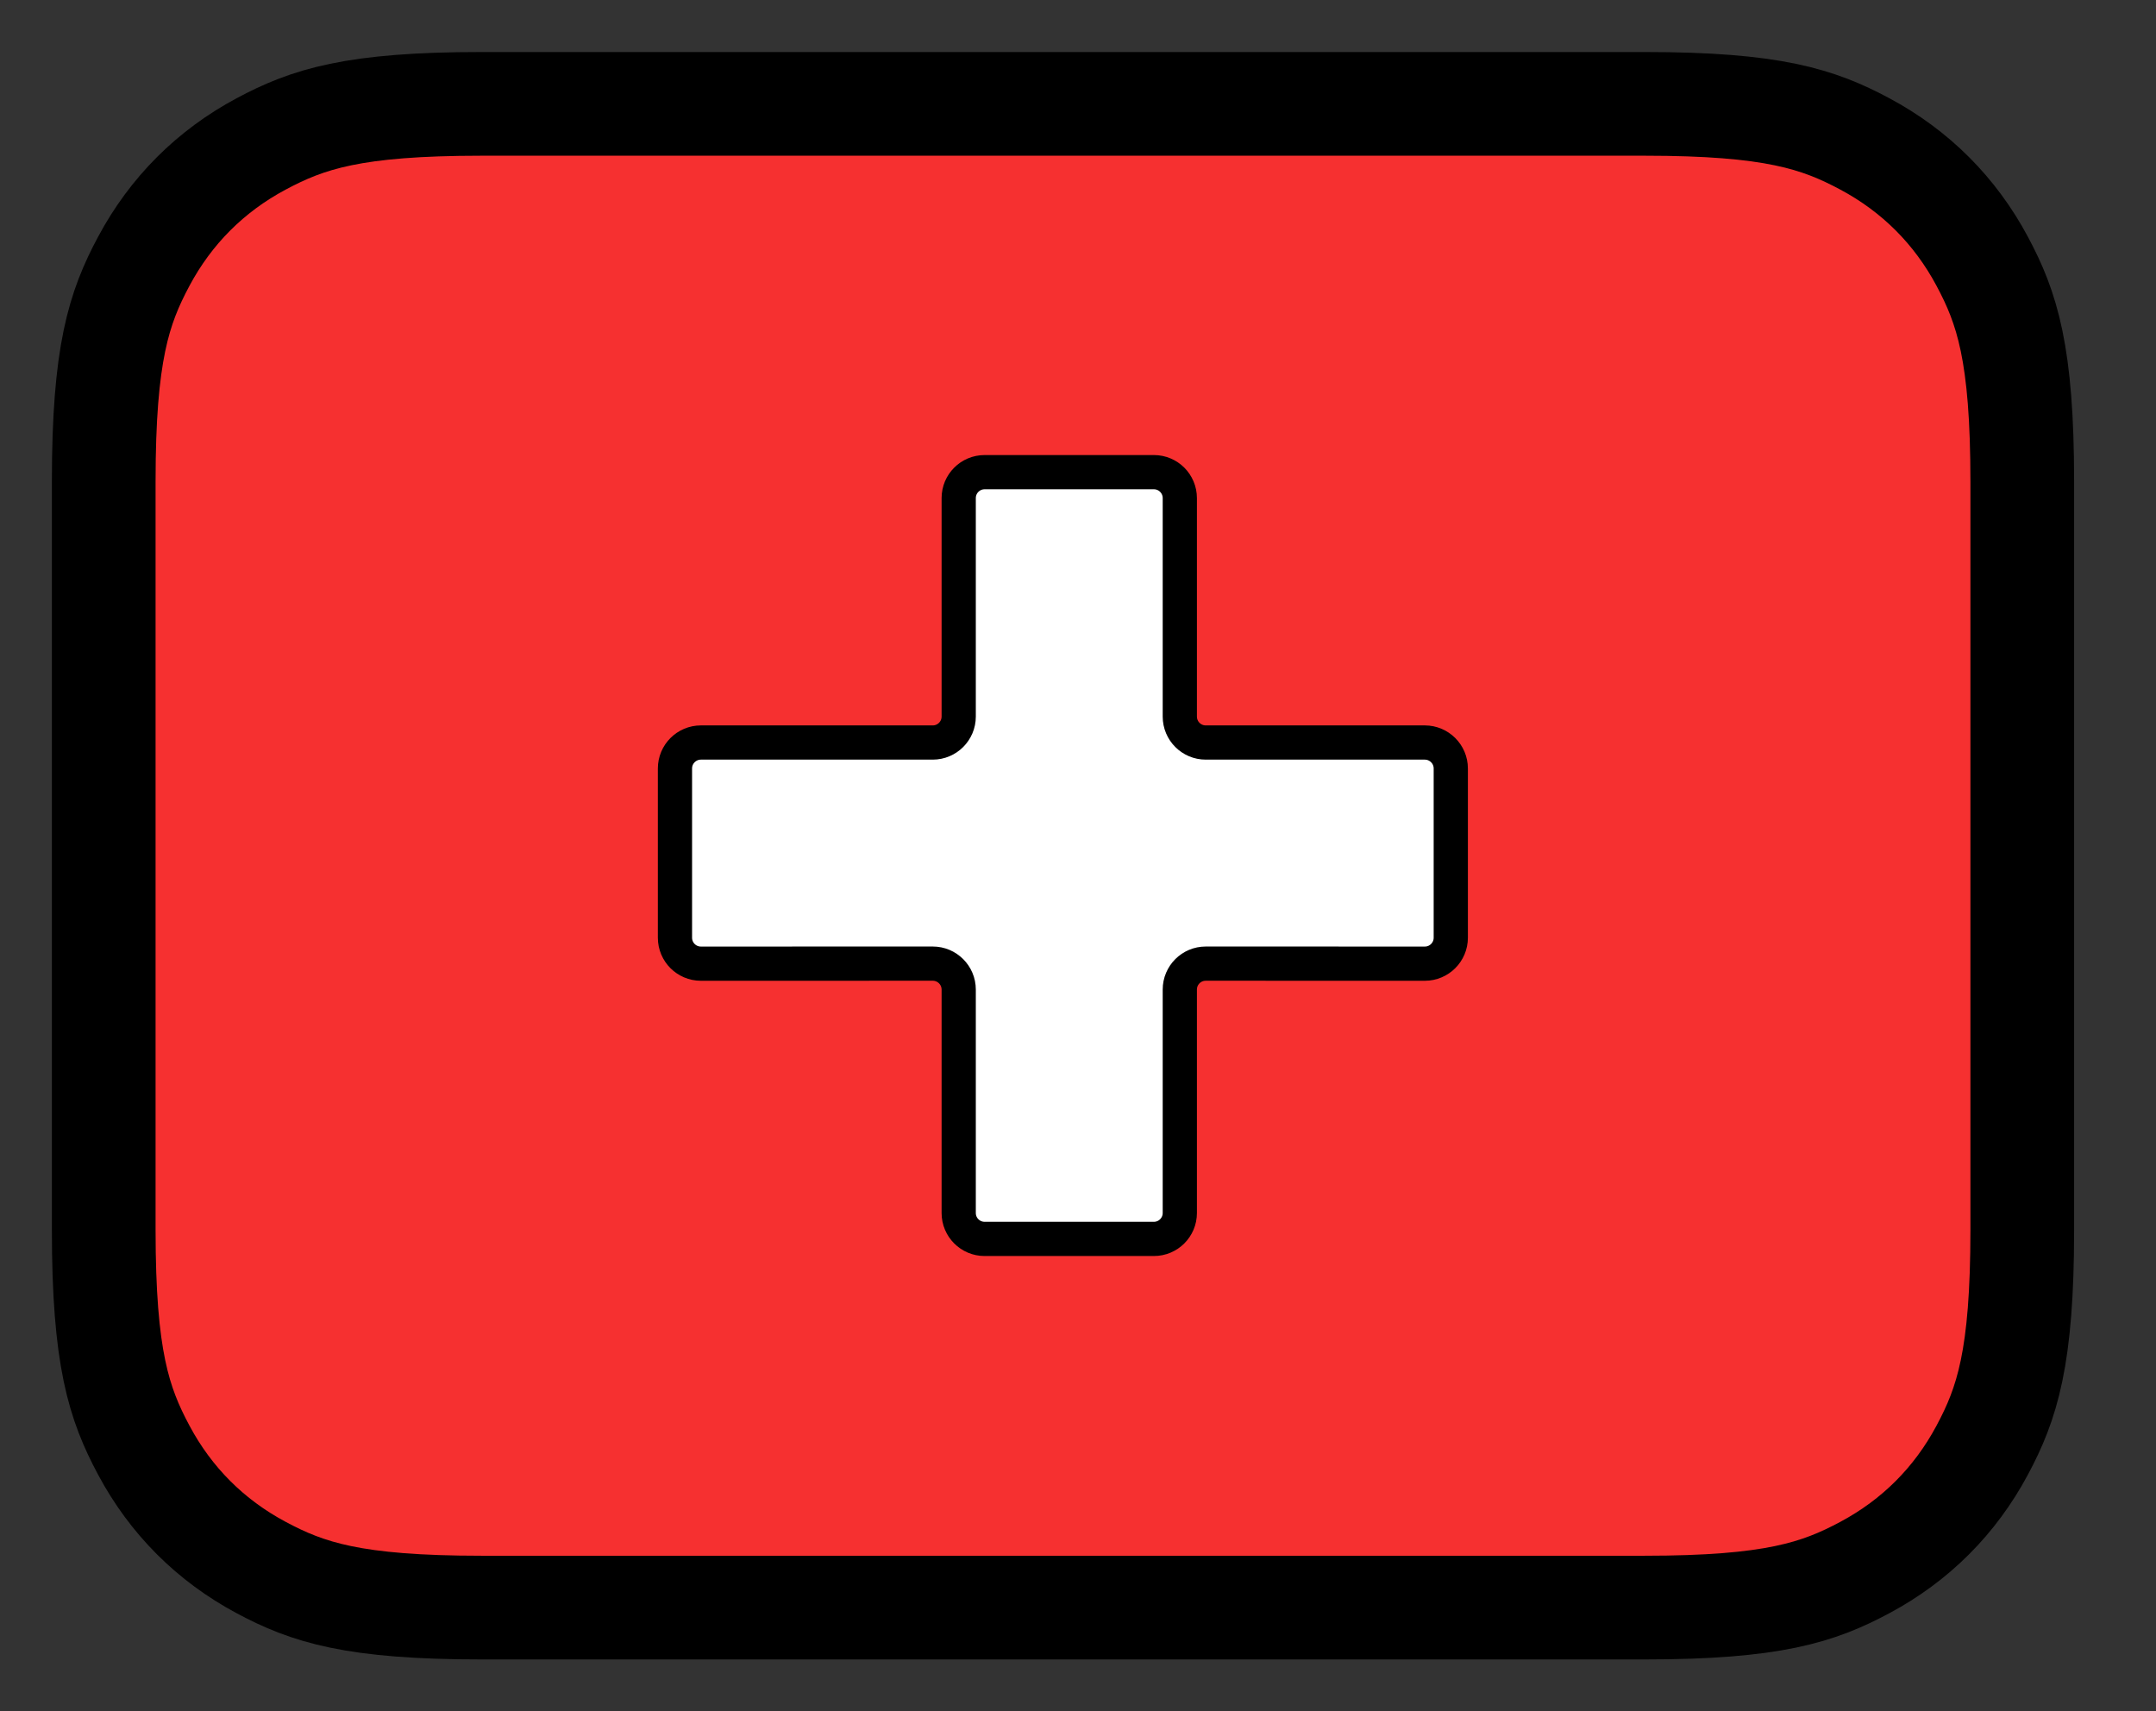 <svg xmlns="http://www.w3.org/2000/svg" fill="none" viewBox="0 0 63 50" stroke="currentColor" aria-hidden="true">
  <rect x="0" y="0" width="63" height="50" fill="#333333" stroke="none"/>
  <path fill="#F63030" stroke-width="3.03" d="M48.059 3.035H14.064C10.325 3.035 8.991 3.478 7.63 4.206C6.152 4.996 4.992 6.156 4.202 7.634C3.474 8.995 3.031 10.329 3.031 14.068V35.942C3.031 39.681 3.474 41.015 4.202 42.376C4.992 43.854 6.152 45.014 7.63 45.804C8.991 46.532 10.325 46.975 14.064 46.975H48.059C51.798 46.975 53.132 46.532 54.493 45.804C55.971 45.014 57.131 43.854 57.921 42.376C58.649 41.015 59.092 39.681 59.092 35.942V14.068C59.092 10.329 58.649 8.995 57.921 7.634C57.131 6.156 55.971 4.996 54.493 4.206C53.132 3.478 51.798 3.035 48.059 3.035Z"/>
  <path fill="white" d="M33.717 13.797C34.136 13.797 34.475 14.136 34.475 14.555V20.939C34.475 21.357 34.814 21.697 35.232 21.697L41.635 21.697C42.053 21.698 42.393 22.037 42.393 22.455V27.401C42.393 27.82 42.053 28.159 41.635 28.159L35.233 28.158C34.814 28.158 34.475 28.497 34.475 28.916V35.445C34.475 35.863 34.136 36.202 33.717 36.202H28.771C28.353 36.202 28.014 35.863 28.014 35.445V28.916C28.014 28.497 27.674 28.158 27.256 28.158L20.48 28.159C20.062 28.159 19.723 27.82 19.723 27.401V22.455C19.723 22.037 20.062 21.698 20.48 21.697L27.256 21.697C27.674 21.697 28.014 21.357 28.014 20.939V14.555C28.014 14.136 28.353 13.797 28.771 13.797H33.717Z"/>
</svg>
